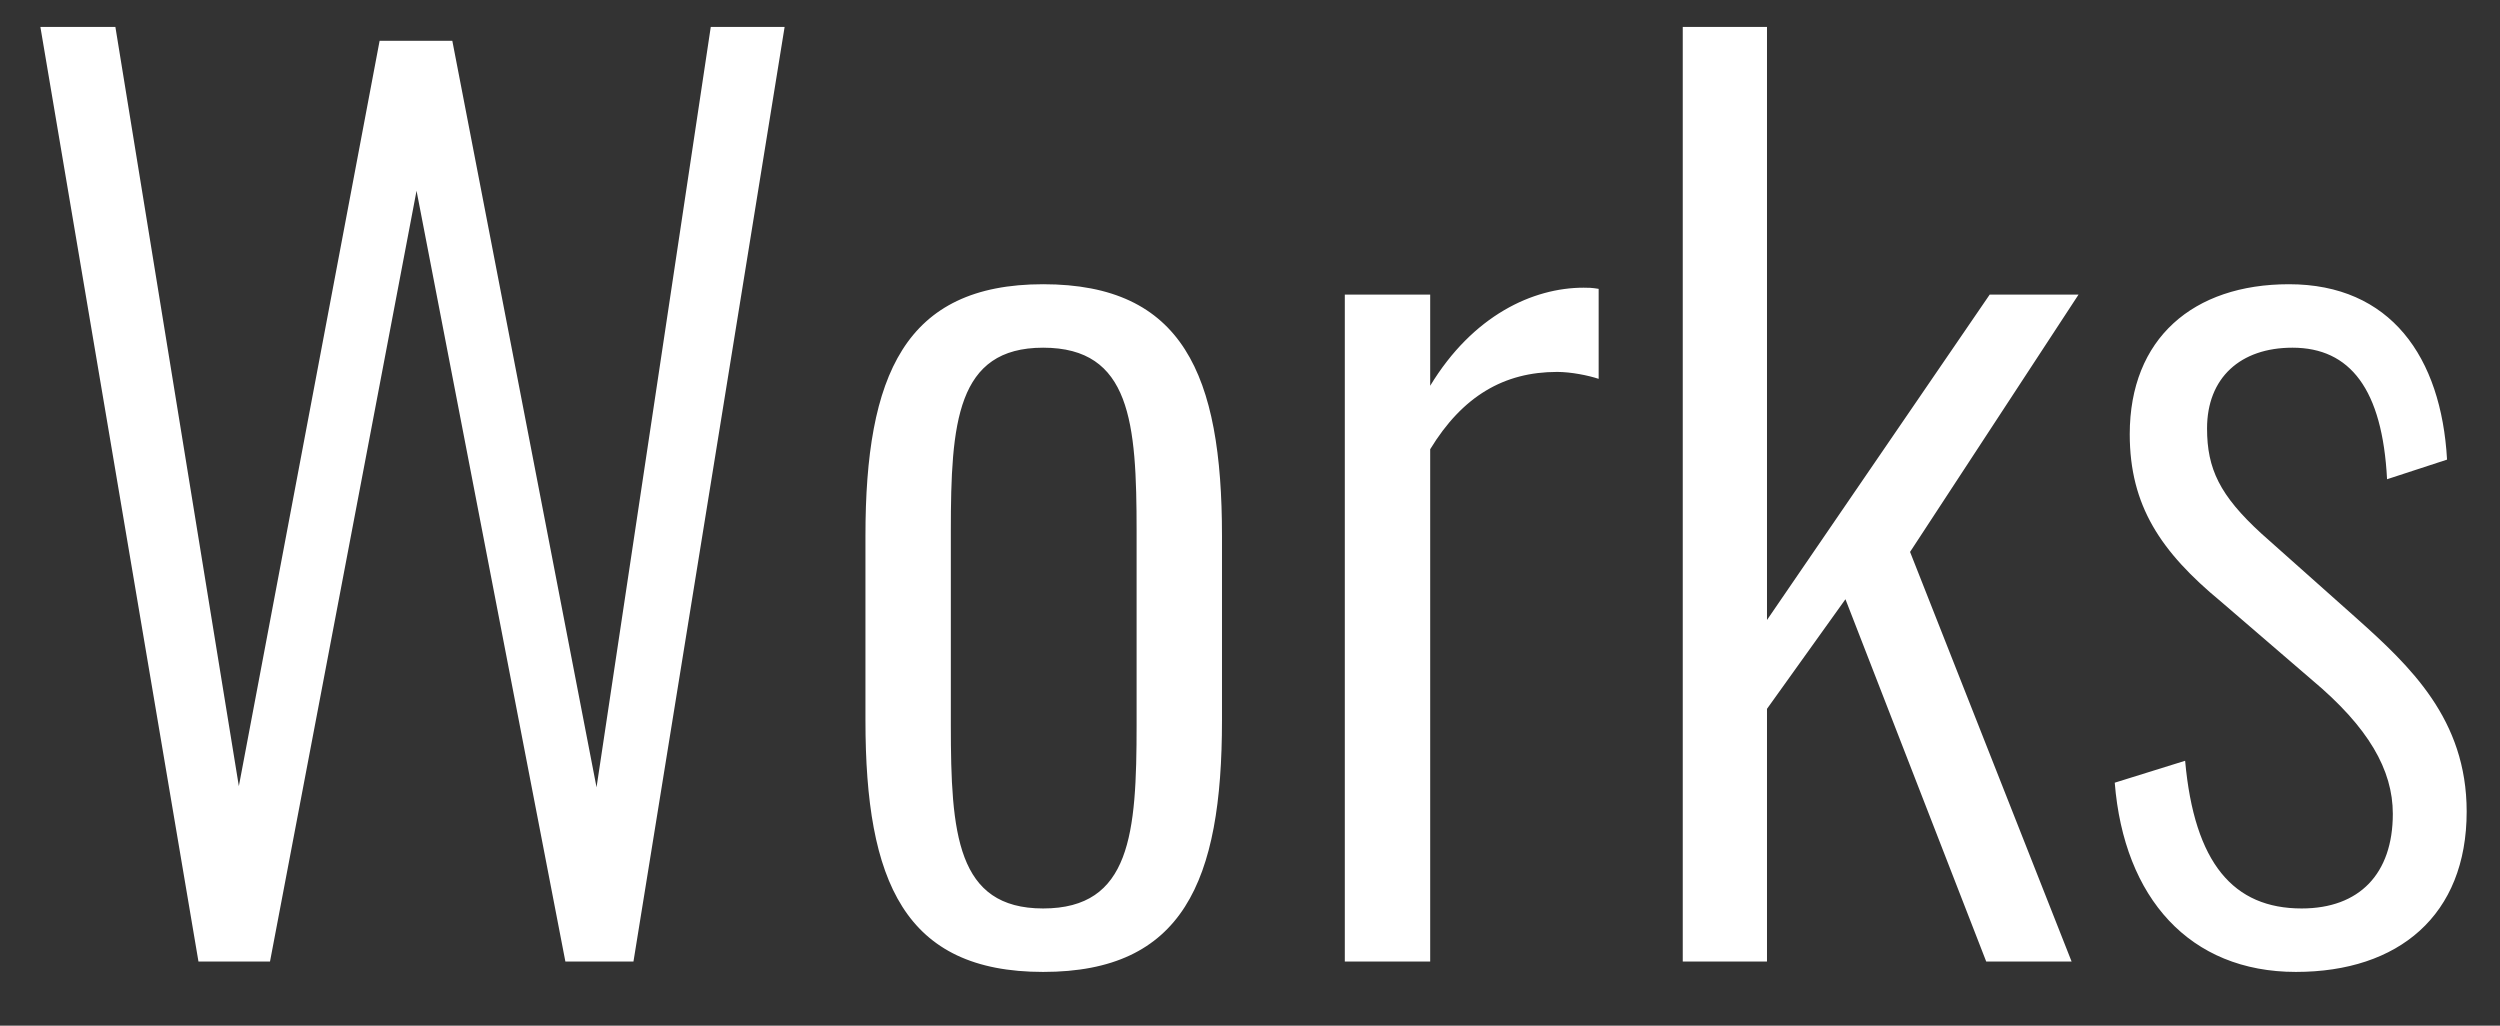 <svg width="39" height="16" viewBox="0 0 39 16" fill="none" xmlns="http://www.w3.org/2000/svg">
<rect x="0" y="0" width="39" height="16" fill="#333333" stroke="none"/>
<path d="M3.096 15H4.212L6.498 2.976L8.82 15H9.882L12.24 0.42H11.088L9.306 12.282L7.056 0.636H5.922L3.726 12.264L1.8 0.42H0.63L3.096 15ZM16.273 15.162C18.451 15.162 19.063 13.758 19.063 11.238V8.358C19.063 5.838 18.451 4.434 16.273 4.434C14.113 4.434 13.501 5.856 13.501 8.358V11.238C13.501 13.758 14.113 15.162 16.273 15.162ZM16.273 14.172C14.923 14.172 14.833 13.002 14.833 11.31V8.286C14.833 6.594 14.923 5.424 16.273 5.424C17.641 5.424 17.731 6.594 17.731 8.286V11.31C17.731 13.002 17.641 14.172 16.273 14.172ZM20.979 15H22.311V7.008C22.815 6.18 23.463 5.802 24.291 5.802C24.507 5.802 24.777 5.856 24.939 5.91V4.506C24.831 4.488 24.777 4.488 24.705 4.488C23.913 4.488 22.977 4.92 22.311 6.018V4.596H20.979V15ZM26.251 15H27.565V11.058L28.789 9.348L30.985 15H32.317L29.797 8.61L32.425 4.596H31.039L27.565 9.672V0.42H26.251V15ZM35.816 15.162C37.418 15.162 38.48 14.28 38.48 12.66C38.48 11.22 37.598 10.392 36.752 9.636L35.276 8.322C34.628 7.728 34.43 7.314 34.43 6.684C34.43 5.892 34.952 5.424 35.762 5.424C36.662 5.424 37.166 6.072 37.238 7.476L38.174 7.17C38.084 5.568 37.292 4.434 35.708 4.434C34.214 4.434 33.224 5.28 33.224 6.774C33.224 7.89 33.71 8.61 34.646 9.384L36.068 10.608C36.95 11.346 37.328 12.012 37.328 12.696C37.328 13.632 36.806 14.172 35.906 14.172C34.844 14.172 34.232 13.47 34.088 11.868L32.99 12.21C33.134 14.01 34.16 15.162 35.816 15.162Z" fill="white"/>
</svg>
